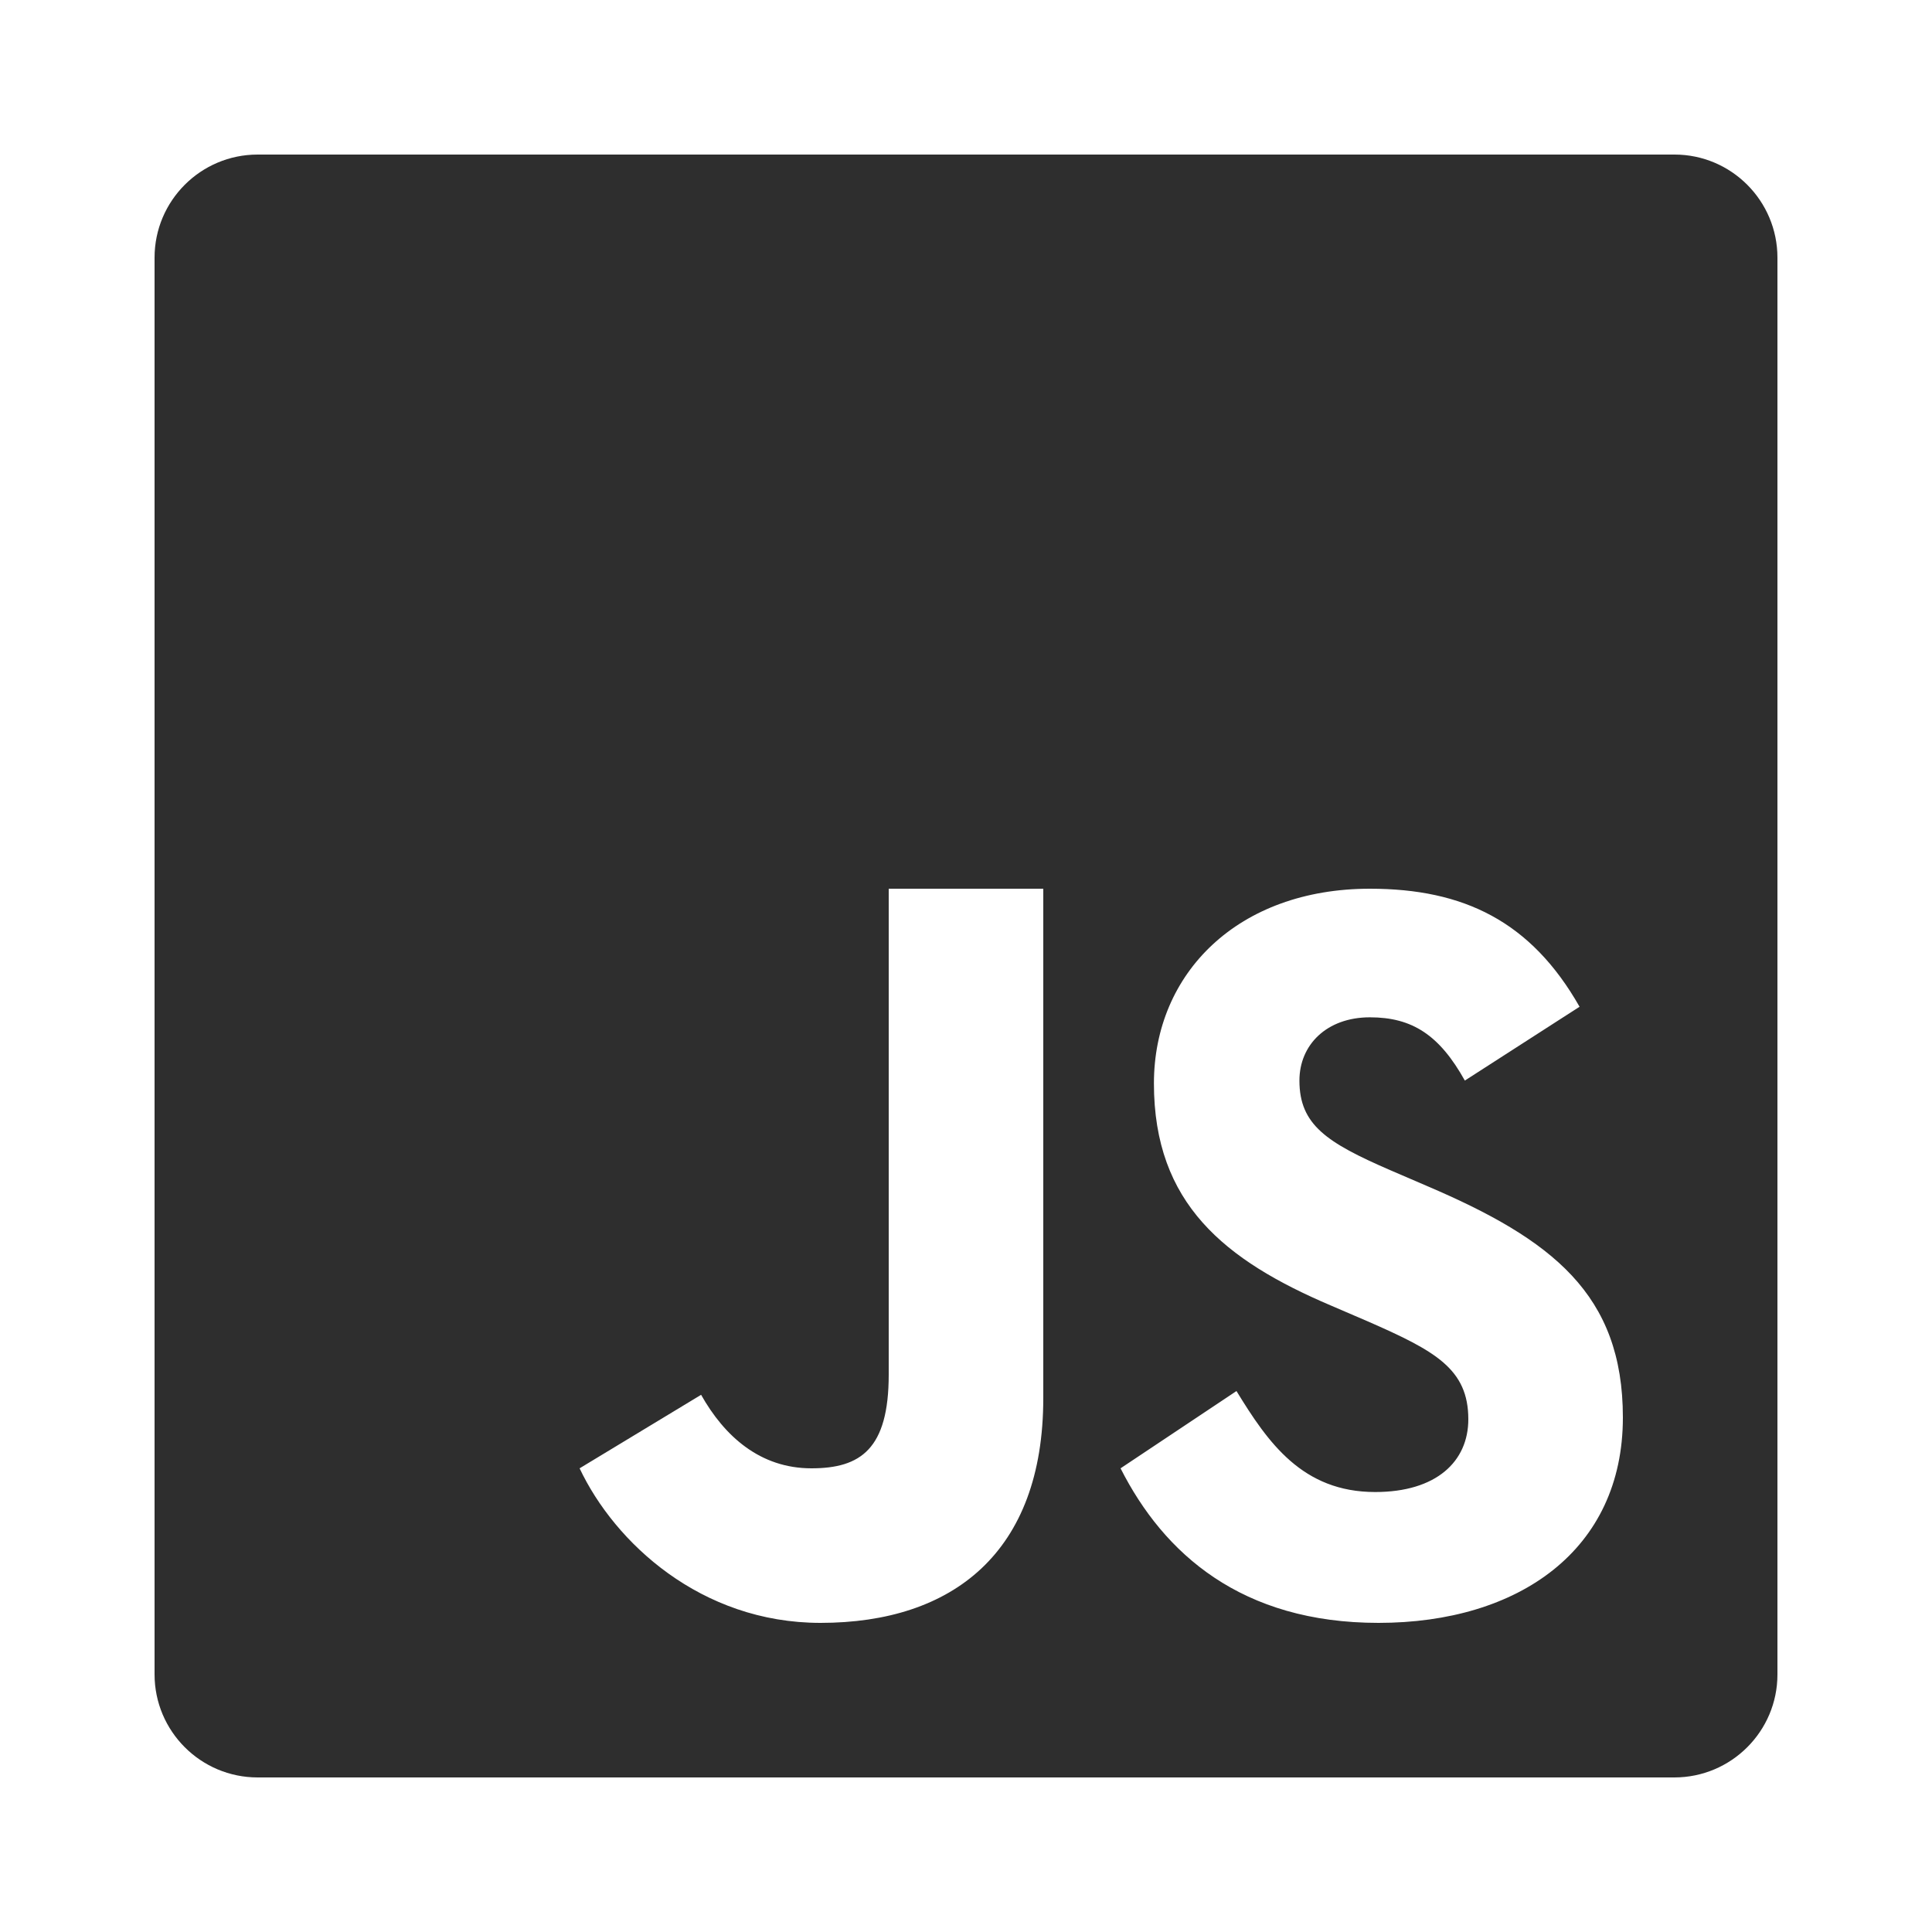 <?xml version="1.0" encoding="UTF-8"?>
<svg xmlns="http://www.w3.org/2000/svg" xmlns:xlink="http://www.w3.org/1999/xlink" width="100pt" height="100pt" viewBox="0 0 100 100" version="1.1">
<g id="surface1140144">
<path style=" stroke:none;fill-rule:nonzero;fill:rgb(18.039%,18.039%,18.039%);fill-opacity:1;" d="M 86.672 8 L 13.336 8 C 10.391 8 8 10.391 8 13.336 L 8 86.664 C 8 89.609 10.391 92 13.336 92 L 86.664 92 C 89.609 92 92 89.609 92 86.672 L 92 13.336 C 92 10.391 89.609 8 86.672 8 Z M 54 72.367 C 54 80.359 49.312 84 42.469 84 C 36.281 84 31.82 79.852 30 76 L 36.289 72.195 C 37.5 74.344 39.344 76 42 76 C 44.539 76 46 75.008 46 71.148 L 46 46 L 54 46 Z M 71.352 84 C 64.266 84 60.242 80.43 58 76 L 64 72 C 65.633 74.672 67.414 77.227 71.18 77.227 C 74.344 77.227 76 75.648 76 73.461 C 76 70.852 74.281 69.922 70.805 68.398 L 68.898 67.578 C 63.391 65.234 59.727 62.297 59.727 56.078 C 59.727 50.359 64.094 46 70.906 46 C 75.758 46 79.242 47.688 81.758 52.109 L 75.82 55.93 C 74.508 53.578 73.102 52.656 70.906 52.656 C 68.672 52.656 67.258 54.078 67.258 55.93 C 67.258 58.219 68.672 59.141 71.945 60.562 L 73.852 61.383 C 80.344 64.156 84 66.992 84 73.367 C 84 80.234 78.602 84 71.352 84 Z M 71.352 84 "/>
</g>
</svg>
